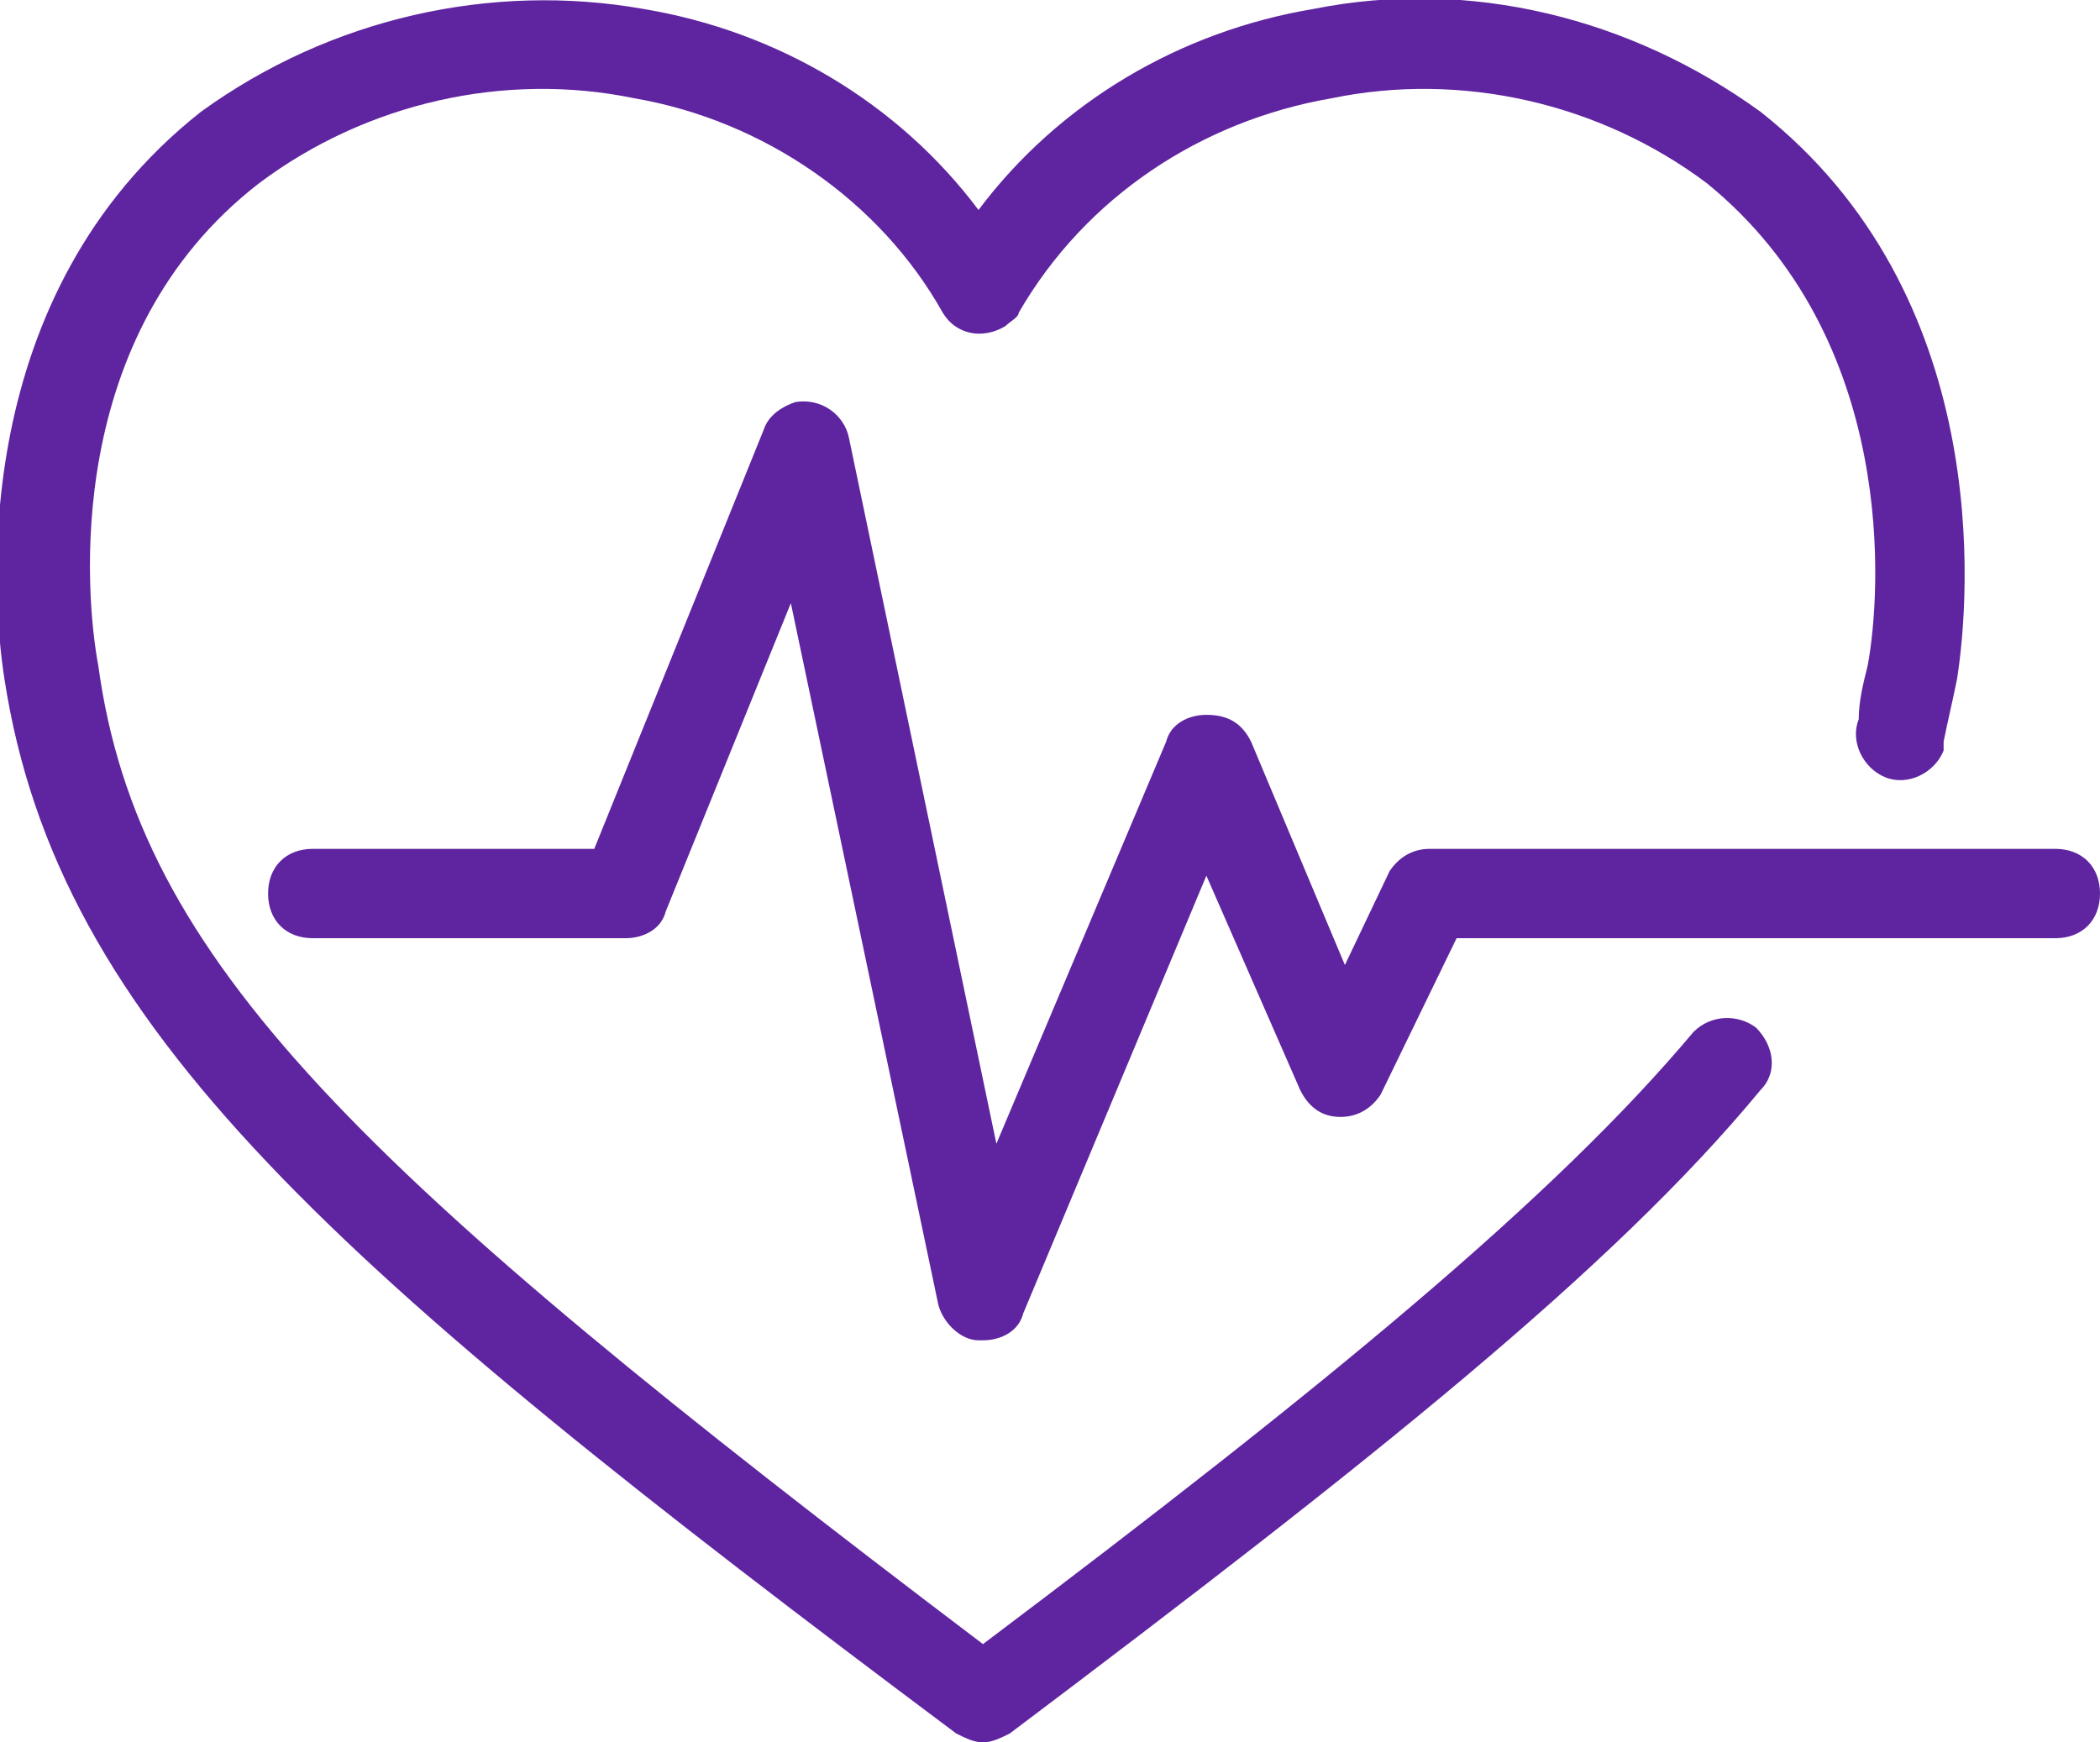 <svg viewBox="0 0 47 39" xmlns="http://www.w3.org/2000/svg" xmlns:xlink="http://www.w3.org/1999/xlink" id="icons" overflow="hidden"><g><path d="M39.3 23C38.9 22.7 38.3 22.7 37.9 23.1 34.8 26.8 29.7 31 22 36.8 8 26.2 3.1 21.5 2.2 14.9 1.9 13.3 1.4 7.5 5.8 4.1 8.2 2.3 11.3 1.6 14.2 2.2 17.1 2.7 19.7 4.5 21.1 7 21.4 7.5 22 7.6 22.5 7.3 22.6 7.2 22.8 7.1 22.8 7 24.3 4.4 26.9 2.7 29.8 2.2 32.7 1.6 35.8 2.3 38.2 4.1 42.5 7.6 42.1 13.3 41.8 14.9 41.7 15.3 41.6 15.7 41.6 16.1 41.4 16.6 41.7 17.2 42.2 17.4 42.7 17.6 43.3 17.3 43.5 16.8 43.5 16.7 43.5 16.7 43.5 16.6 43.6 16.1 43.7 15.7 43.8 15.2 44.1 13.3 44.6 6.6 39.4 2.5 36.5 0.4 32.9-0.5 29.4 0.2 26.4 0.7 23.7 2.3 21.9 4.7 20.1 2.3 17.4 0.7 14.4 0.2 11-0.4 7.4 0.4 4.5 2.5-0.7 6.6-0.2 13.3 0.1 15.2 1.3 23 7.5 28.4 21.4 38.8 21.6 38.9 21.8 39 22 39 22.2 39 22.4 38.9 22.6 38.8 30.7 32.7 36.1 28.4 39.4 24.4 39.8 24 39.7 23.4 39.3 23 39.3 23 39.3 23 39.3 23Z" fill="#5F249F"/><path d="M46 19 32 19C31.6 19 31.3 19.2 31.1 19.5L30.1 21.6 28 16.6C27.8 16.2 27.5 16 27 16 26.6 16 26.2 16.2 26.1 16.6L22.3 25.6 19 9.8C18.9 9.3 18.4 8.9 17.8 9 17.5 9.1 17.2 9.3 17.1 9.6L13.3 19 7 19C6.4 19 6 19.4 6 20 6 20.6 6.4 21 7 21L14 21C14.4 21 14.8 20.8 14.9 20.4L17.7 13.5 21 29.2C21.1 29.6 21.5 30 21.9 30L22 30C22.4 30 22.8 29.8 22.9 29.4L27 19.6 29.1 24.4C29.3 24.8 29.6 25 30 25 30.4 25 30.7 24.8 30.9 24.5L32.6 21 46 21C46.6 21 47 20.6 47 20 47 19.4 46.6 19 46 19Z" fill="#5F249F"/></g></svg>